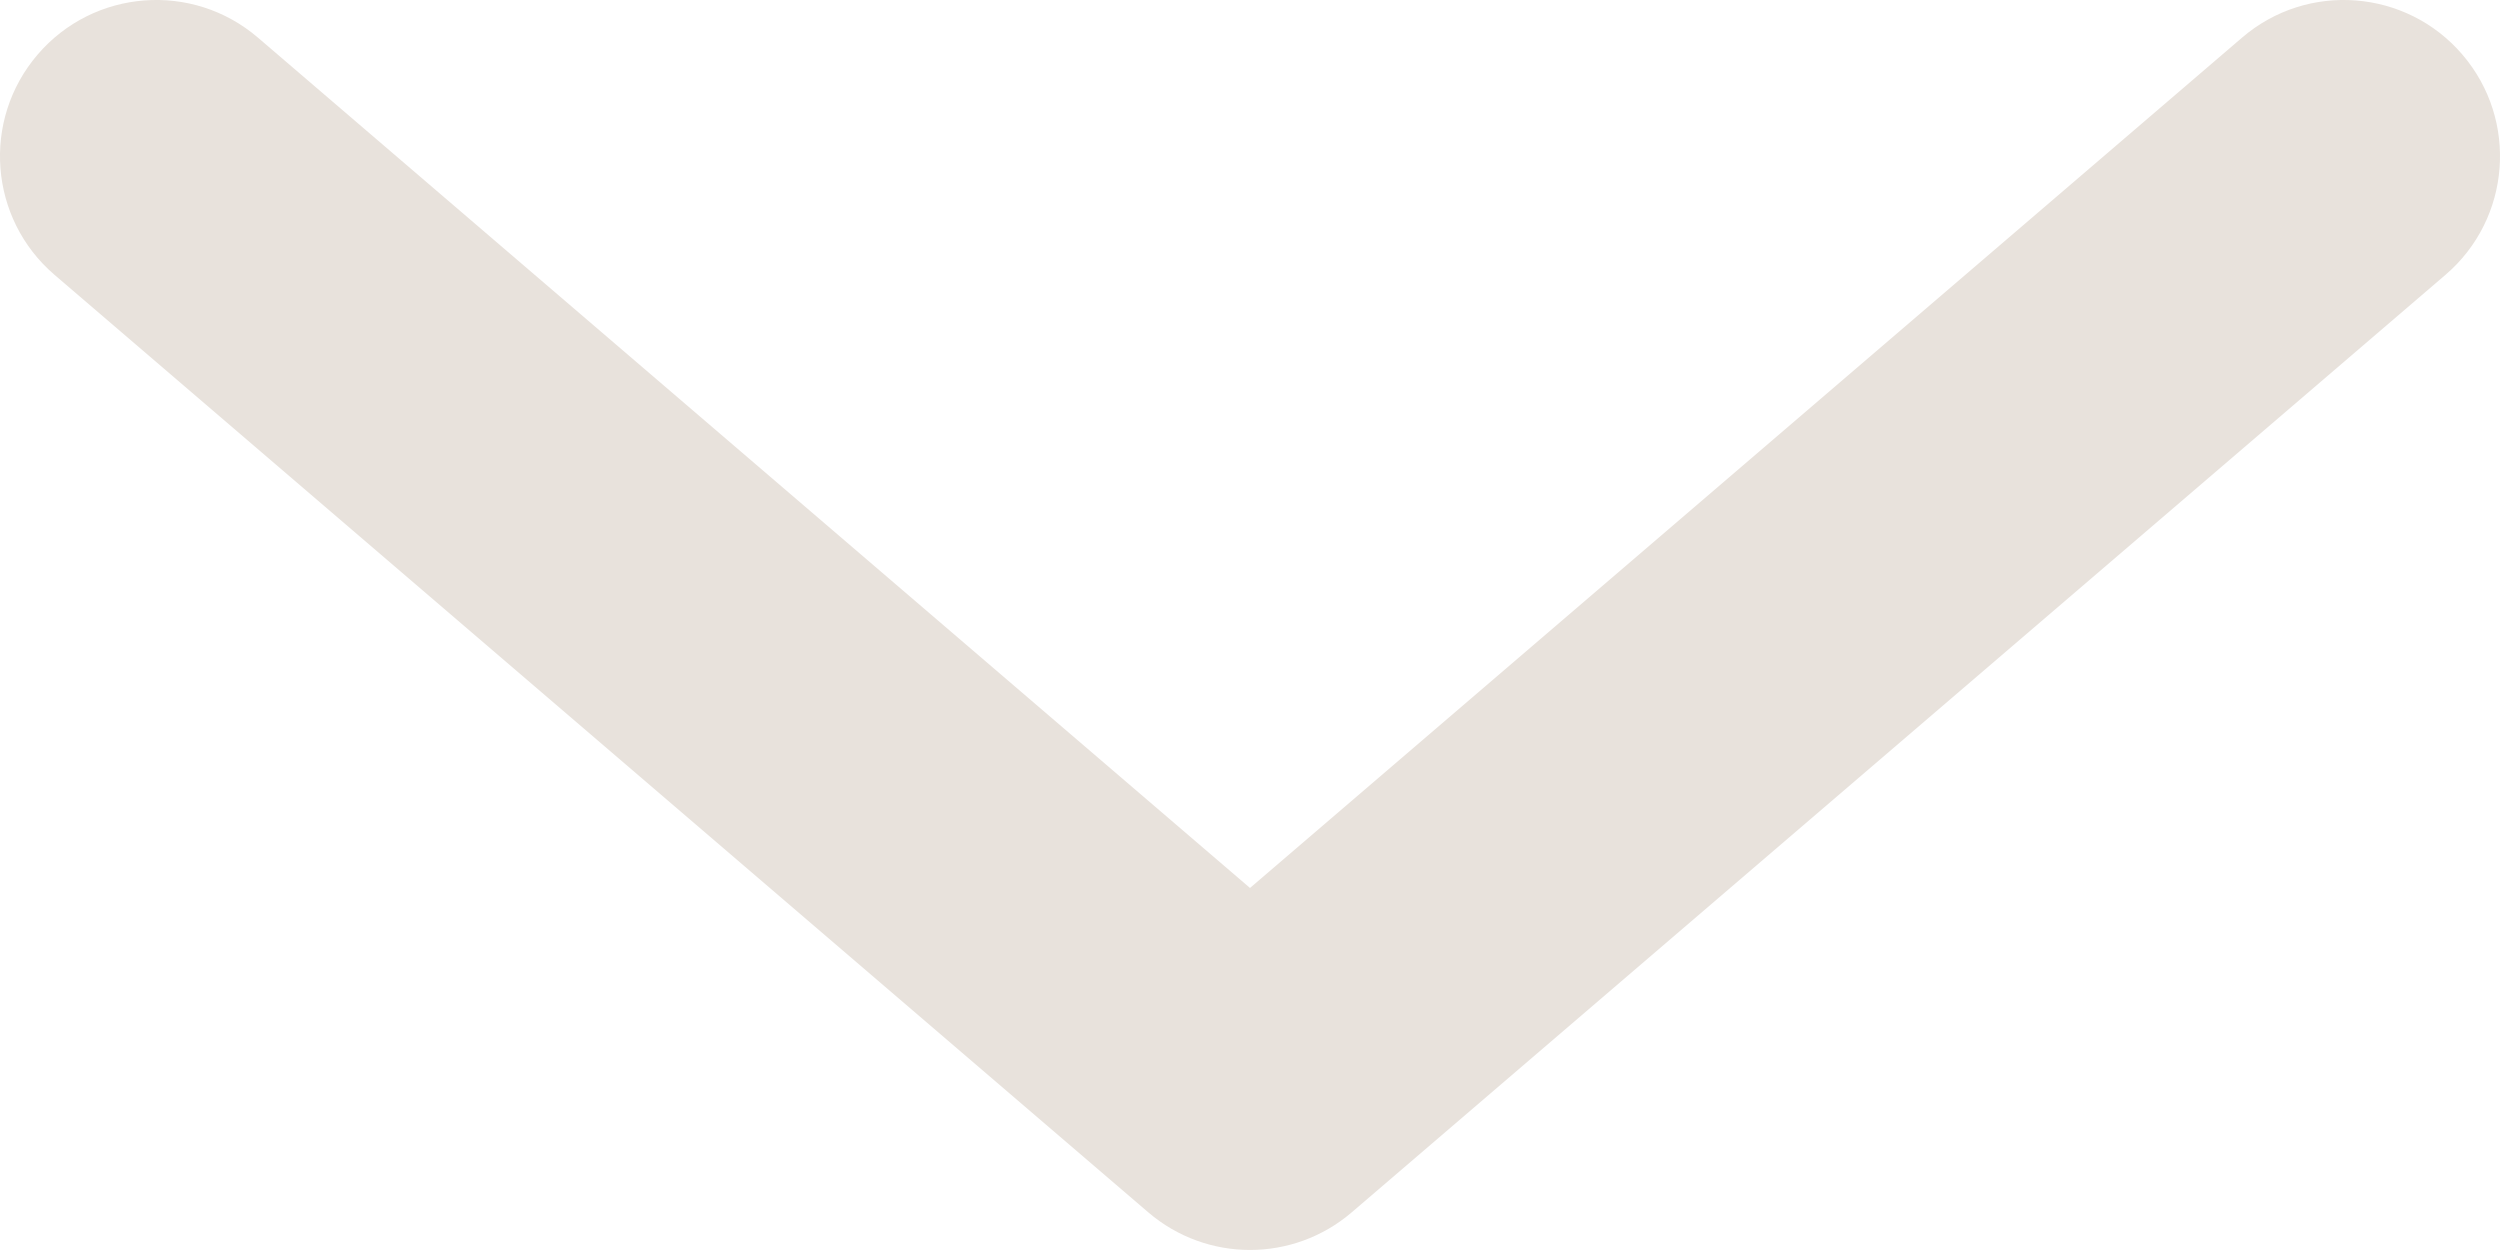 <svg width="16" height="8" viewBox="0 0 16 8" fill="none" xmlns="http://www.w3.org/2000/svg">
<path d="M8 7L7.349 7.759C7.724 8.08 8.276 8.08 8.651 7.759L8 7ZM1.651 0.241C1.231 -0.119 0.6 -0.07 0.241 0.349C-0.119 0.769 -0.07 1.4 0.349 1.759L1.651 0.241ZM15.651 1.759C16.07 1.4 16.119 0.769 15.759 0.349C15.4 -0.07 14.768 -0.119 14.349 0.241L15.651 1.759ZM8.651 6.241L1.651 0.241L0.349 1.759L7.349 7.759L8.651 6.241ZM14.349 0.241L7.349 6.241L8.651 7.759L15.651 1.759L14.349 0.241Z" fill="#E8E2DC"/>
</svg>
